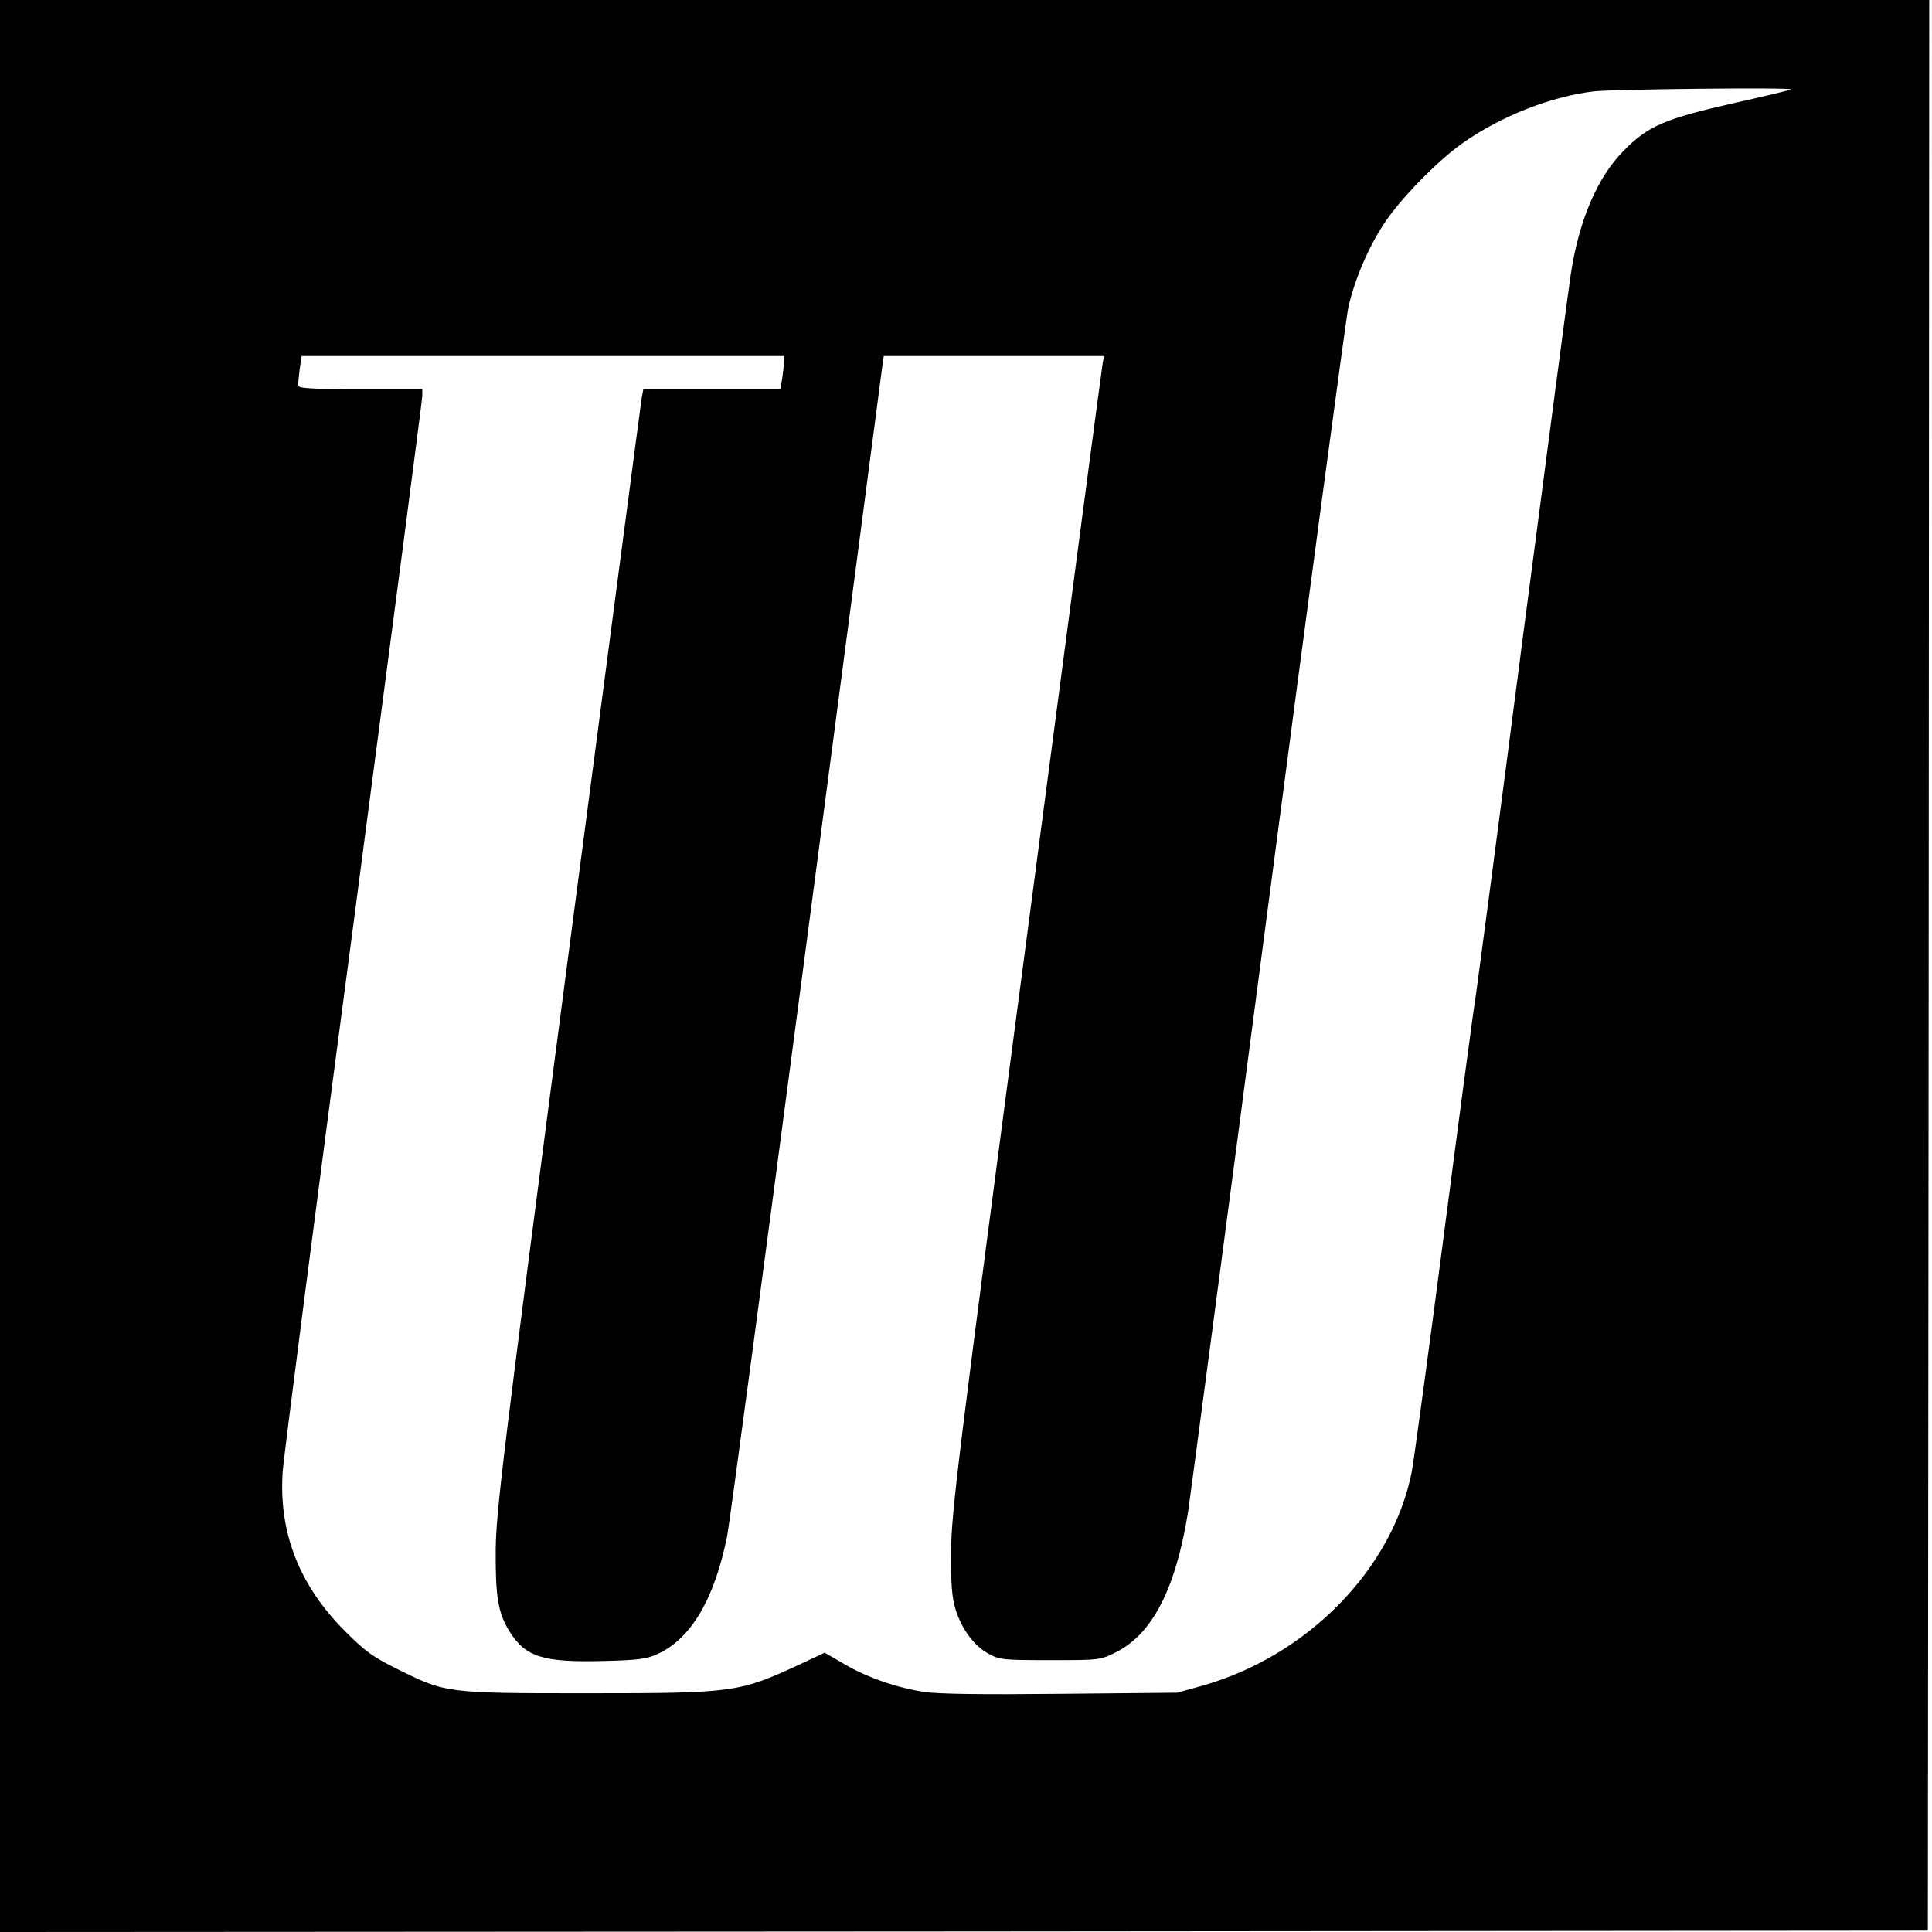 <?xml version="1.0" standalone="no"?>
<!DOCTYPE svg PUBLIC "-//W3C//DTD SVG 20010904//EN"
 "http://www.w3.org/TR/2001/REC-SVG-20010904/DTD/svg10.dtd">
<svg version="1.0" xmlns="http://www.w3.org/2000/svg"
 width="700pt" height="700pt" viewBox="0 0 700 700"
 preserveAspectRatio="xMidYMid meet">
<g transform="translate(0,700) scale(0.1,-0.1)"
fill="#000000" stroke="none">
<path d="M0 3500 l0 -3500 3493 2 3492 3 3 3498 2 3497 -3495 0 -3495 0 0
-3500z m6489 3176 c-2 -2 -96 -25 -209 -50 -247 -56 -309 -82 -397 -172 -96
-97 -162 -252 -192 -449 -6 -38 -83 -621 -171 -1295 -87 -674 -166 -1270 -174
-1325 -9 -55 -61 -446 -116 -870 -55 -423 -107 -805 -115 -848 -70 -352 -376
-665 -756 -774 l-94 -26 -423 -4 c-280 -3 -446 -1 -494 7 -100 15 -211 54
-291 102 l-69 40 -96 -45 c-214 -99 -236 -102 -762 -102 -512 0 -514 0 -689
87 -89 44 -117 64 -190 137 -166 166 -241 356 -227 576 3 50 118 942 256 1983
137 1041 250 1904 250 1917 l0 25 -225 0 c-183 0 -225 3 -225 14 0 7 3 34 6
60 l7 46 873 0 874 0 0 -22 c0 -13 -3 -40 -6 -60 l-7 -38 -248 0 -248 0 -6
-32 c-3 -18 -123 -931 -267 -2028 -239 -1826 -261 -2008 -262 -2150 -1 -166 9
-225 50 -291 58 -93 122 -113 343 -107 122 3 154 7 193 25 121 55 206 198 252
425 9 42 137 1003 286 2135 149 1132 273 2077 276 2101 l6 42 399 0 399 0 -5
-27 c-3 -16 -127 -955 -276 -2088 -249 -1887 -272 -2073 -273 -2215 -1 -121 3
-167 16 -211 23 -73 68 -133 120 -161 40 -22 55 -23 223 -23 177 0 181 0 237
28 133 66 218 230 263 512 8 55 139 1043 290 2195 151 1152 282 2127 290 2165
22 99 72 218 130 305 58 89 194 228 285 292 138 97 320 169 475 187 70 8 722
15 714 7z"/>
</g>
</svg>
